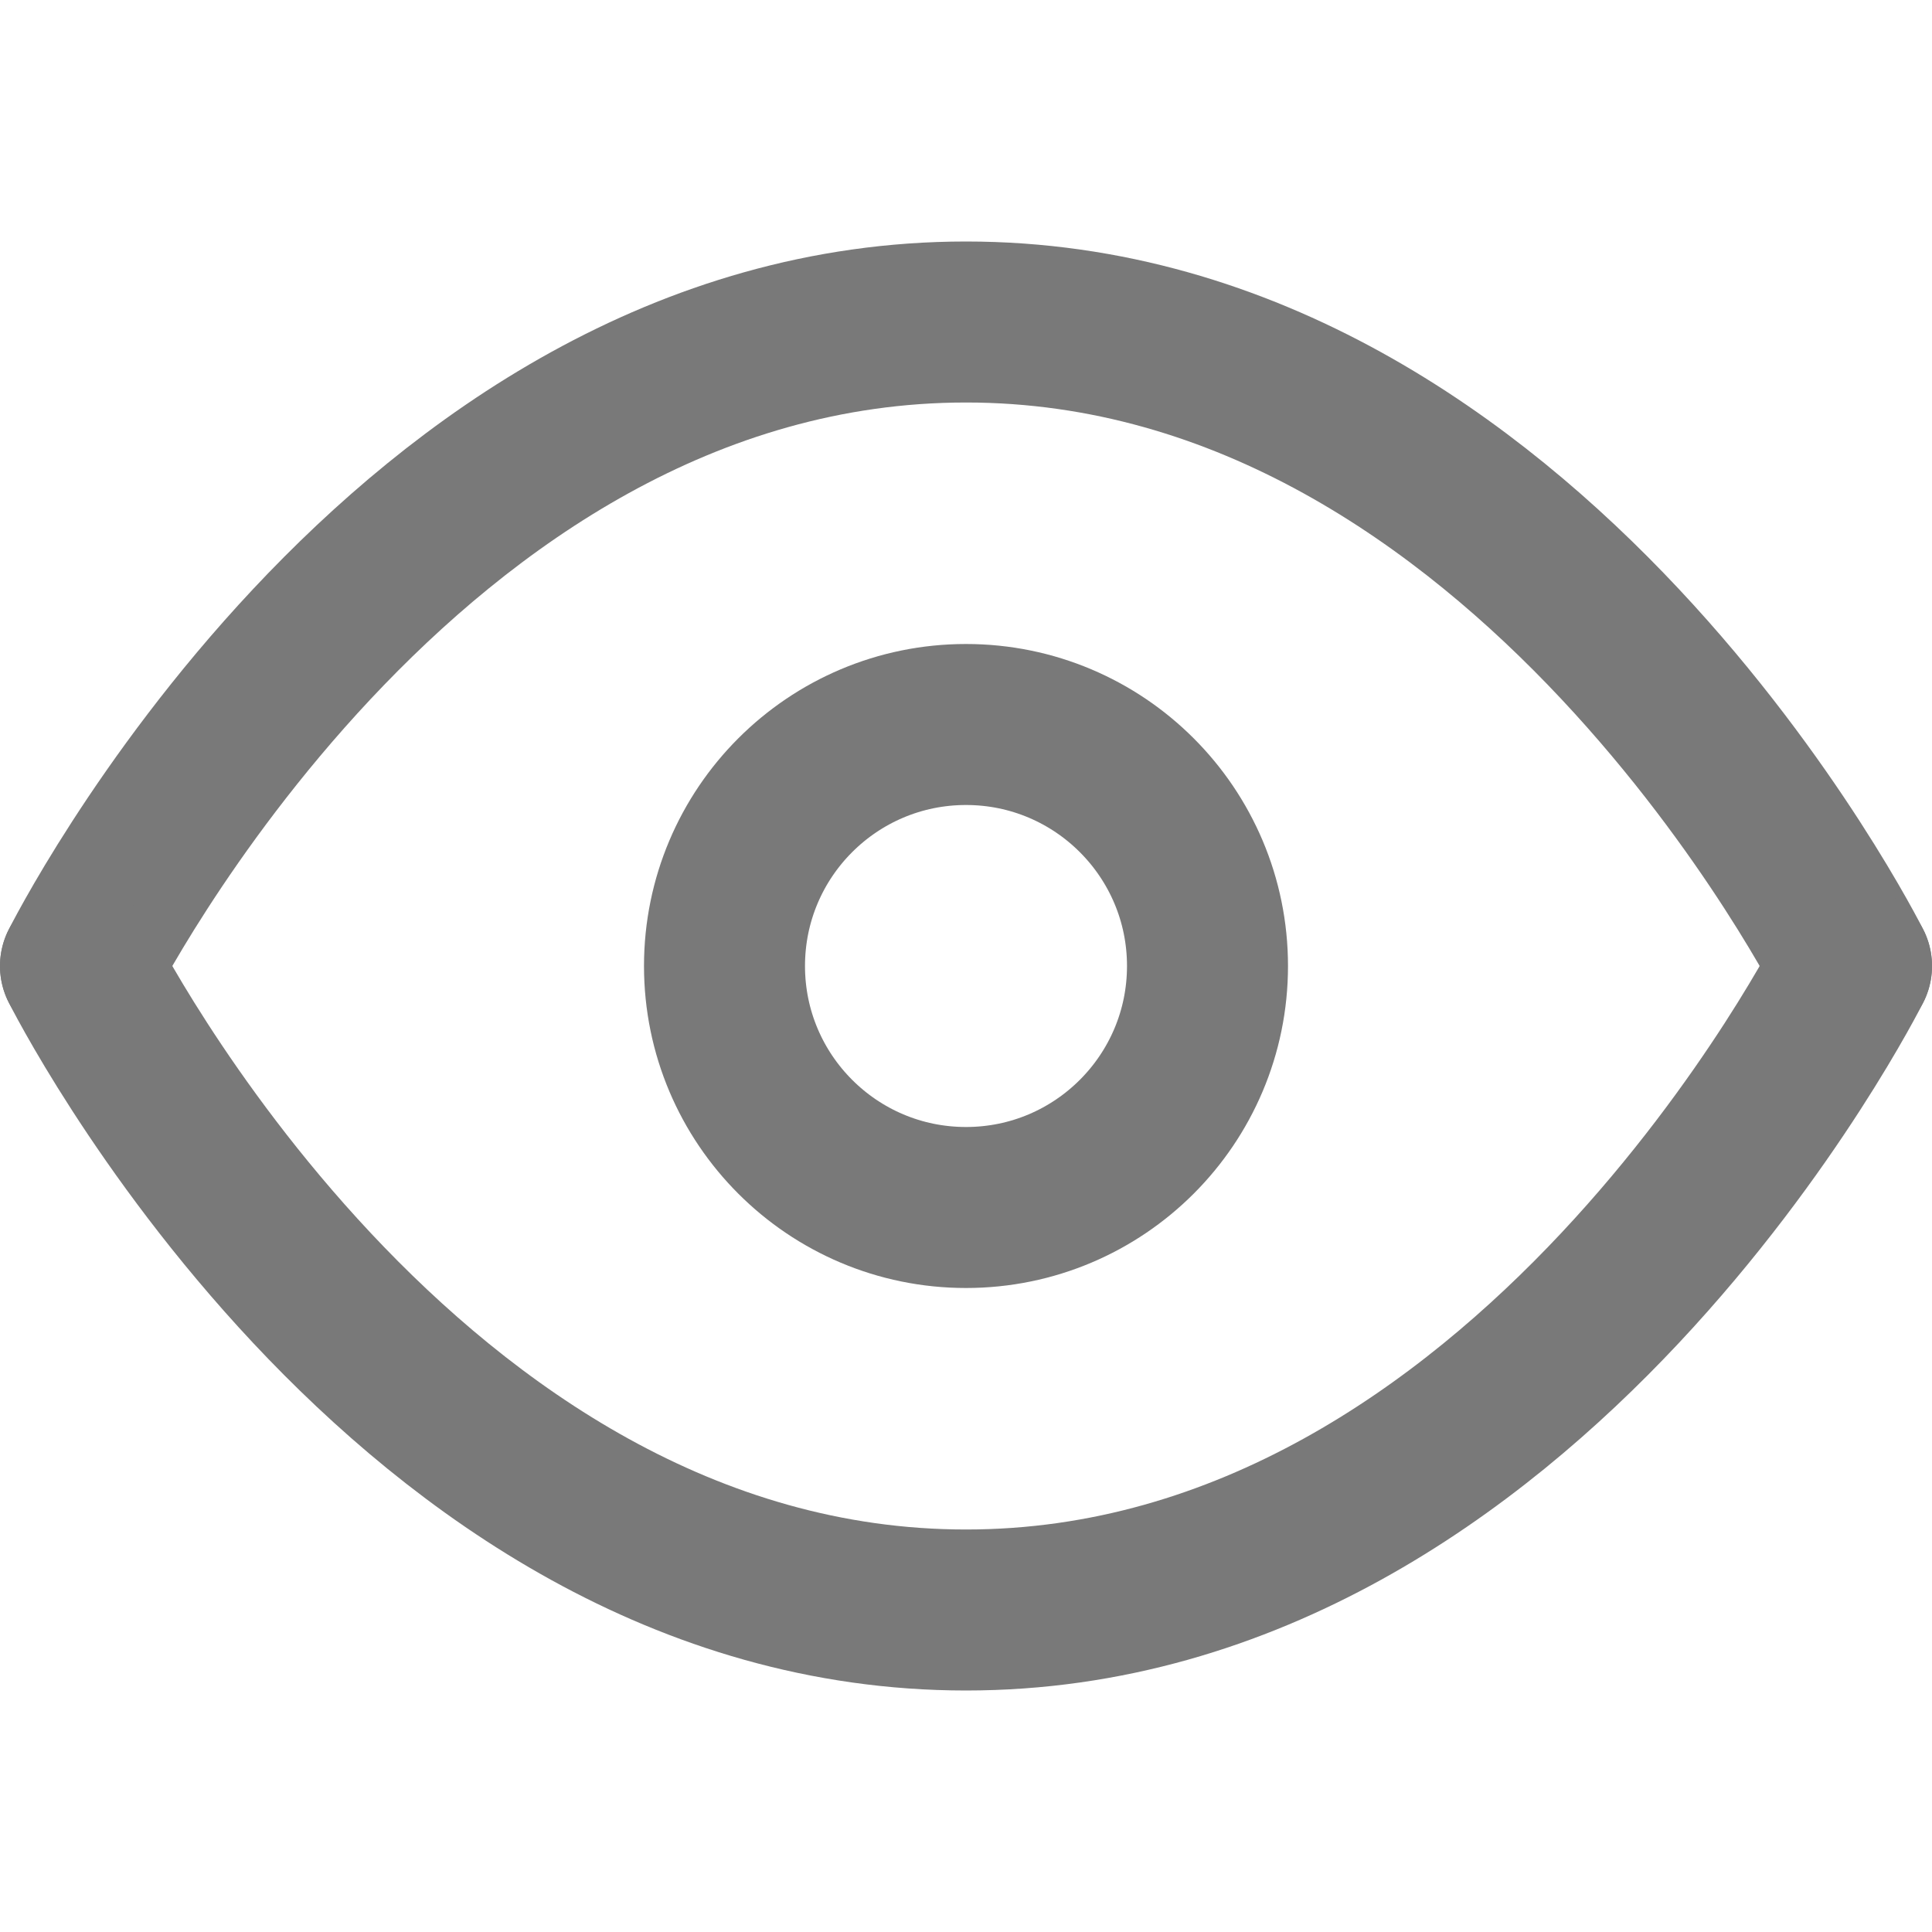 <!DOCTYPE svg PUBLIC "-//W3C//DTD SVG 1.1//EN" "http://www.w3.org/Graphics/SVG/1.1/DTD/svg11.dtd">
<!-- Uploaded to: SVG Repo, www.svgrepo.com, Transformed by: SVG Repo Mixer Tools -->
<svg width="800px" height="800px" viewBox="0 0 24 24" fill="none" xmlns="http://www.w3.org/2000/svg">
<g id="SVGRepo_bgCarrier" stroke-width="0"/>
<g id="SVGRepo_tracerCarrier" stroke-linecap="round" stroke-linejoin="round"/>
<g id="SVGRepo_iconCarrier"> <path d="M1 12C1 12 5 4 12 4C19 4 23 12 23 12" stroke="#797979" stroke-width="2" stroke-linecap="round" stroke-linejoin="round"/> <path d="M1 12C1 12 5 20 12 20C19 20 23 12 23 12" stroke="#797979" stroke-width="2" stroke-linecap="round" stroke-linejoin="round"/> <circle cx="12" cy="12" r="3" stroke="#797979" stroke-width="2" stroke-linecap="round" stroke-linejoin="round"/> </g>
</svg>